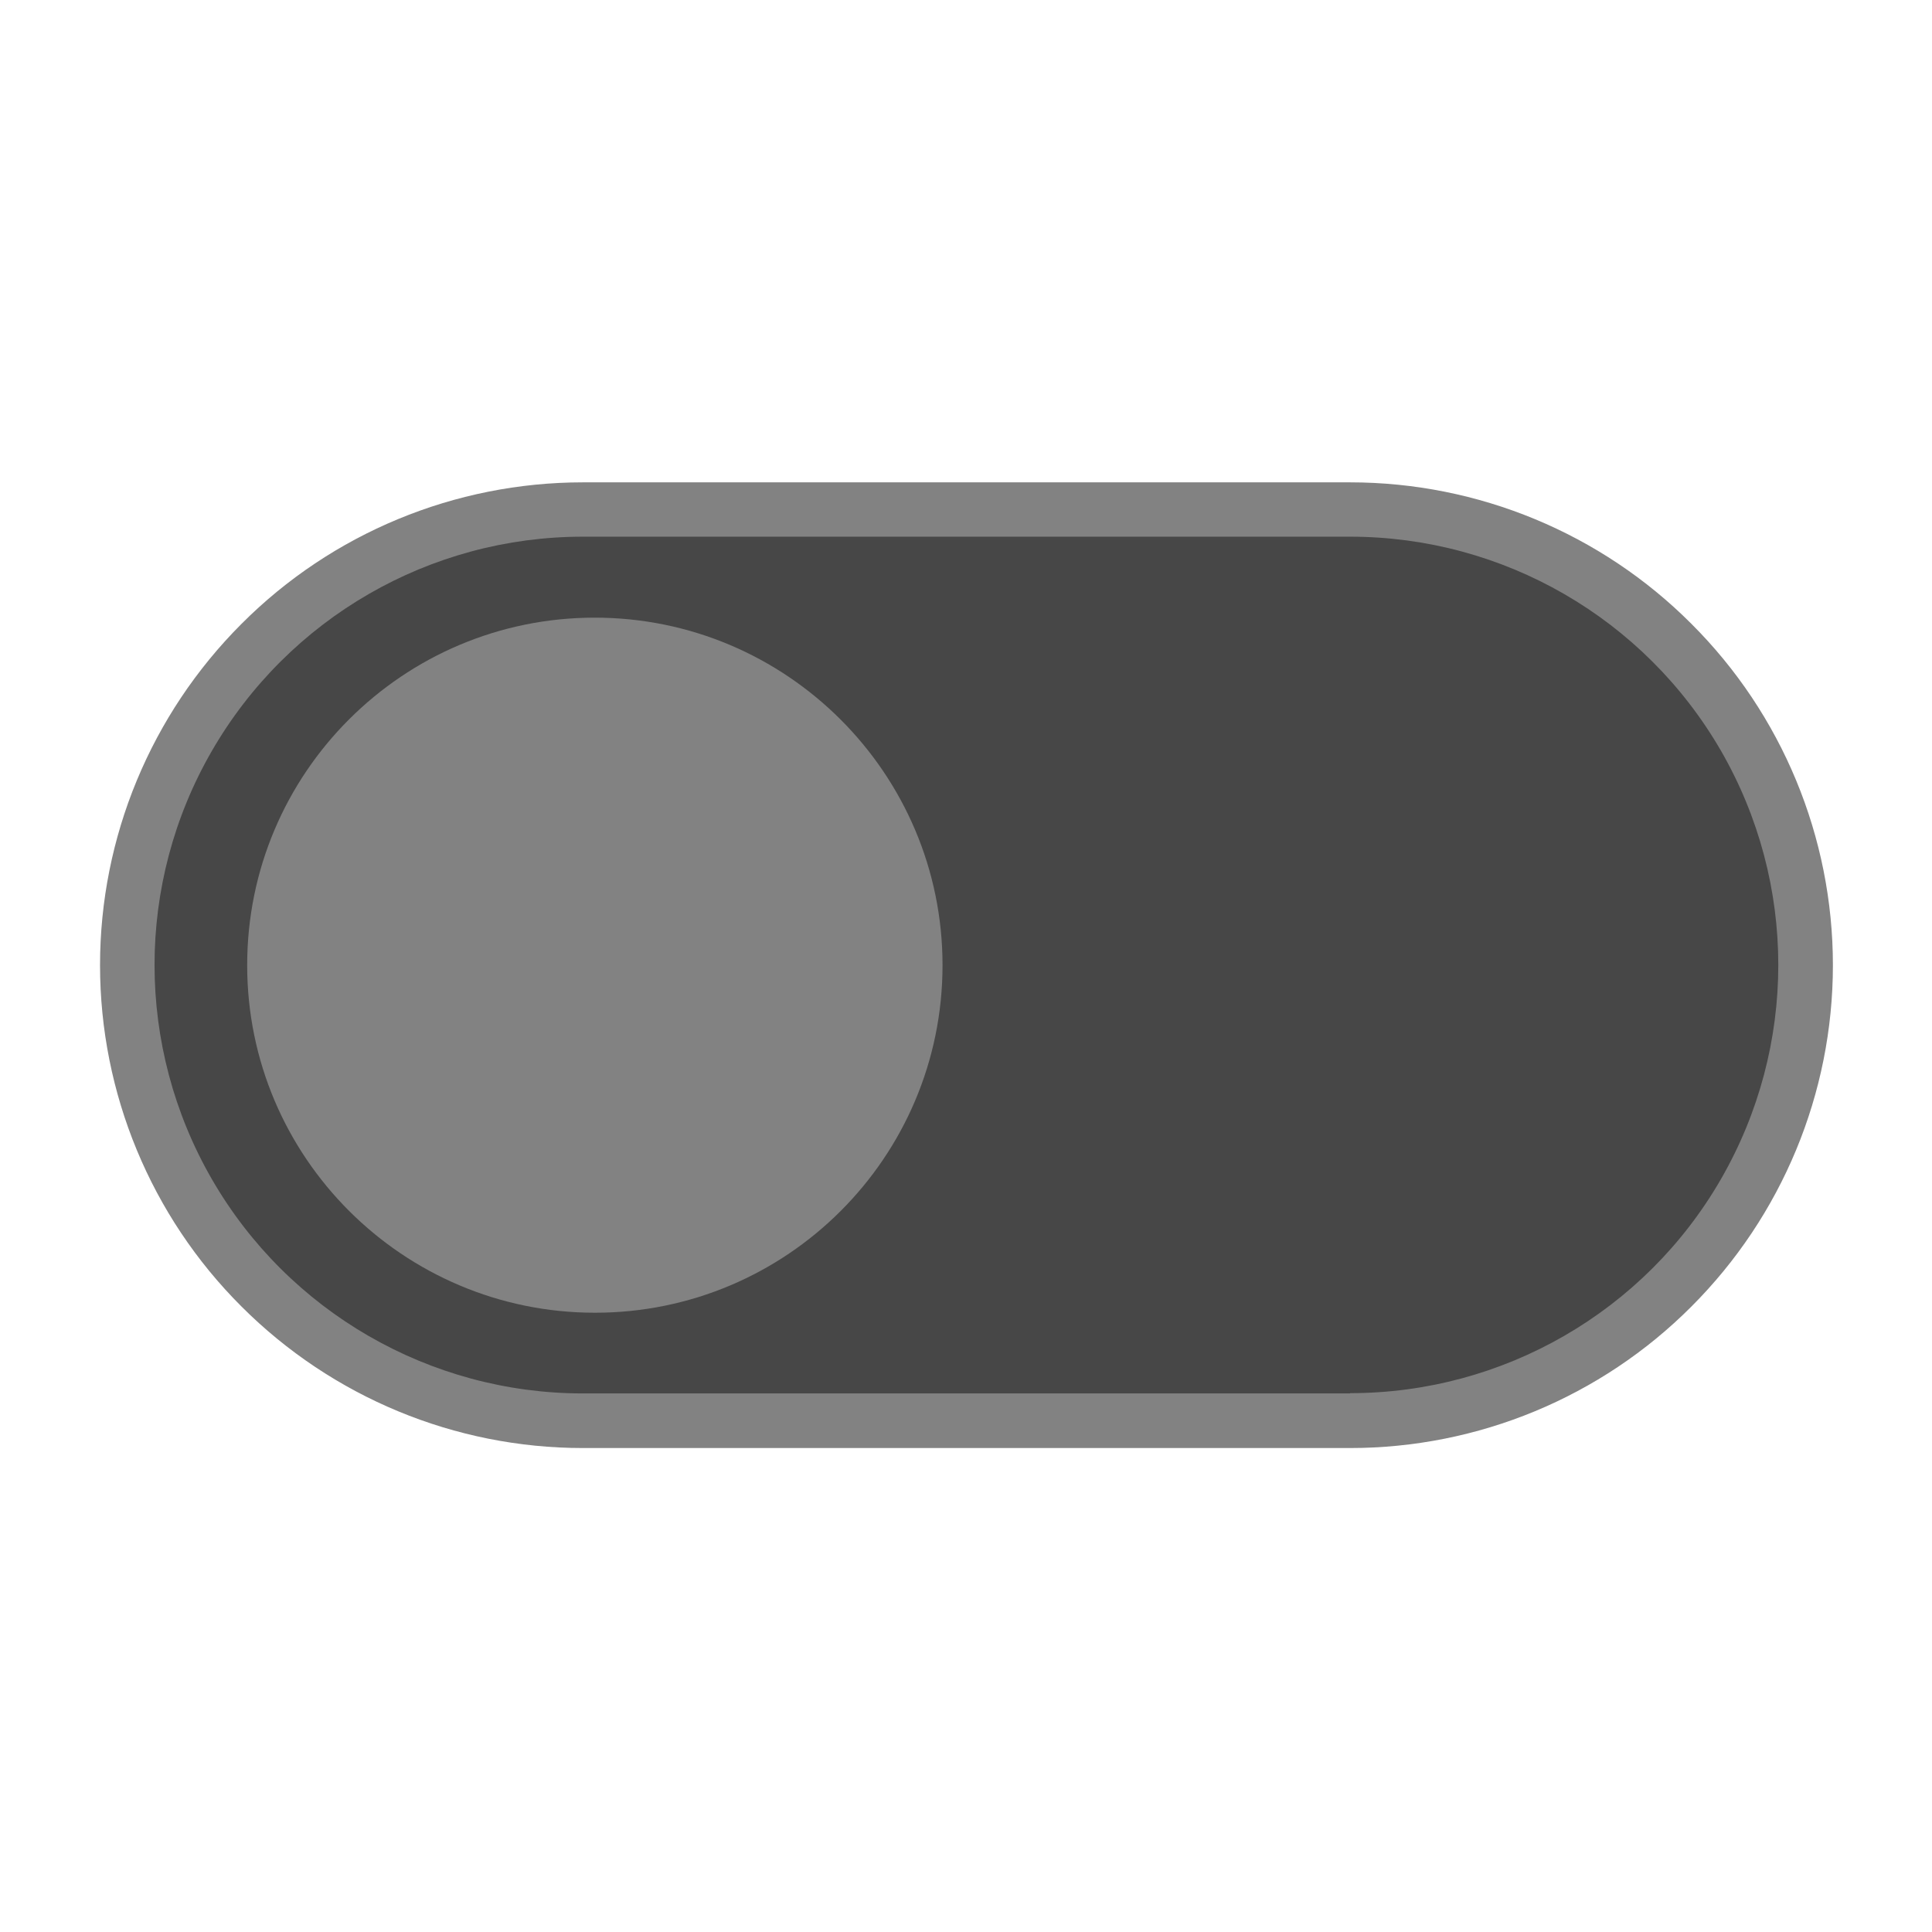 <?xml version="1.0" encoding="iso-8859-1"?>
<!-- Generator: Adobe Illustrator 27.9.0, SVG Export Plug-In . SVG Version: 6.00 Build 0)  -->
<svg version="1.1" xmlns="http://www.w3.org/2000/svg" xmlns:xlink="http://www.w3.org/1999/xlink" x="0px" y="0px"
	 viewBox="0 0 512 512" style="enable-background:new 0 0 512 512;" xml:space="preserve">
<g id="ui_x5F_toggle_x5F_enabled">
	<rect x="0.13" y="-0.106" style="fill:none;" width="512" height="512"/>
	<path style="fill:#474747;" d="M357.562,374.015H154.438c-64.581,0-116.934-52.353-116.934-116.934v0
		c0-64.581,52.353-116.934,116.934-116.934h203.124c64.581,0,116.934,52.353,116.934,116.934v0
		C474.496,321.661,422.143,374.015,357.562,374.015z"/>
	<path id="path23291_00000041264142622325425350000000435805196864563857_" style="fill:#828282;" d="M357.779,127.827H154.47l0,0
		c-33.932,0-66.51,13.473-90.463,37.497c-24.024,24.024-37.497,56.53-37.497,90.462s13.473,66.51,37.497,90.462
		c24.024,24.024,56.53,37.497,90.463,37.497h203.309l0,0c33.932,0,66.51-13.473,90.462-37.497
		c24.024-24.024,37.497-56.53,37.497-90.463s-13.473-66.51-37.497-90.462C424.29,141.3,391.712,127.827,357.779,127.827
		L357.779,127.827z M357.779,369.274H154.47l0,0c-40.562,0-78.059-21.671-98.304-56.744s-20.317-78.415,0-113.559
		s57.742-56.744,98.304-56.744h203.309l0,0c40.562,0,77.987,21.6,98.304,56.744c20.245,35.144,20.245,78.344,0,113.488
		s-57.742,56.744-98.304,56.744V369.274z"/>
	<path id="path23293_00000054981632062640603370000017953759131360252301_" style="fill:#828282;" d="M249.78,255.786
		c0,50.899-41.275,92.102-92.102,92.102s-92.173-41.204-92.173-92.102s41.275-92.102,92.102-92.102S249.78,204.958,249.78,255.786"
		/>
</g>
<g id="Layer_1">
</g>
</svg>

